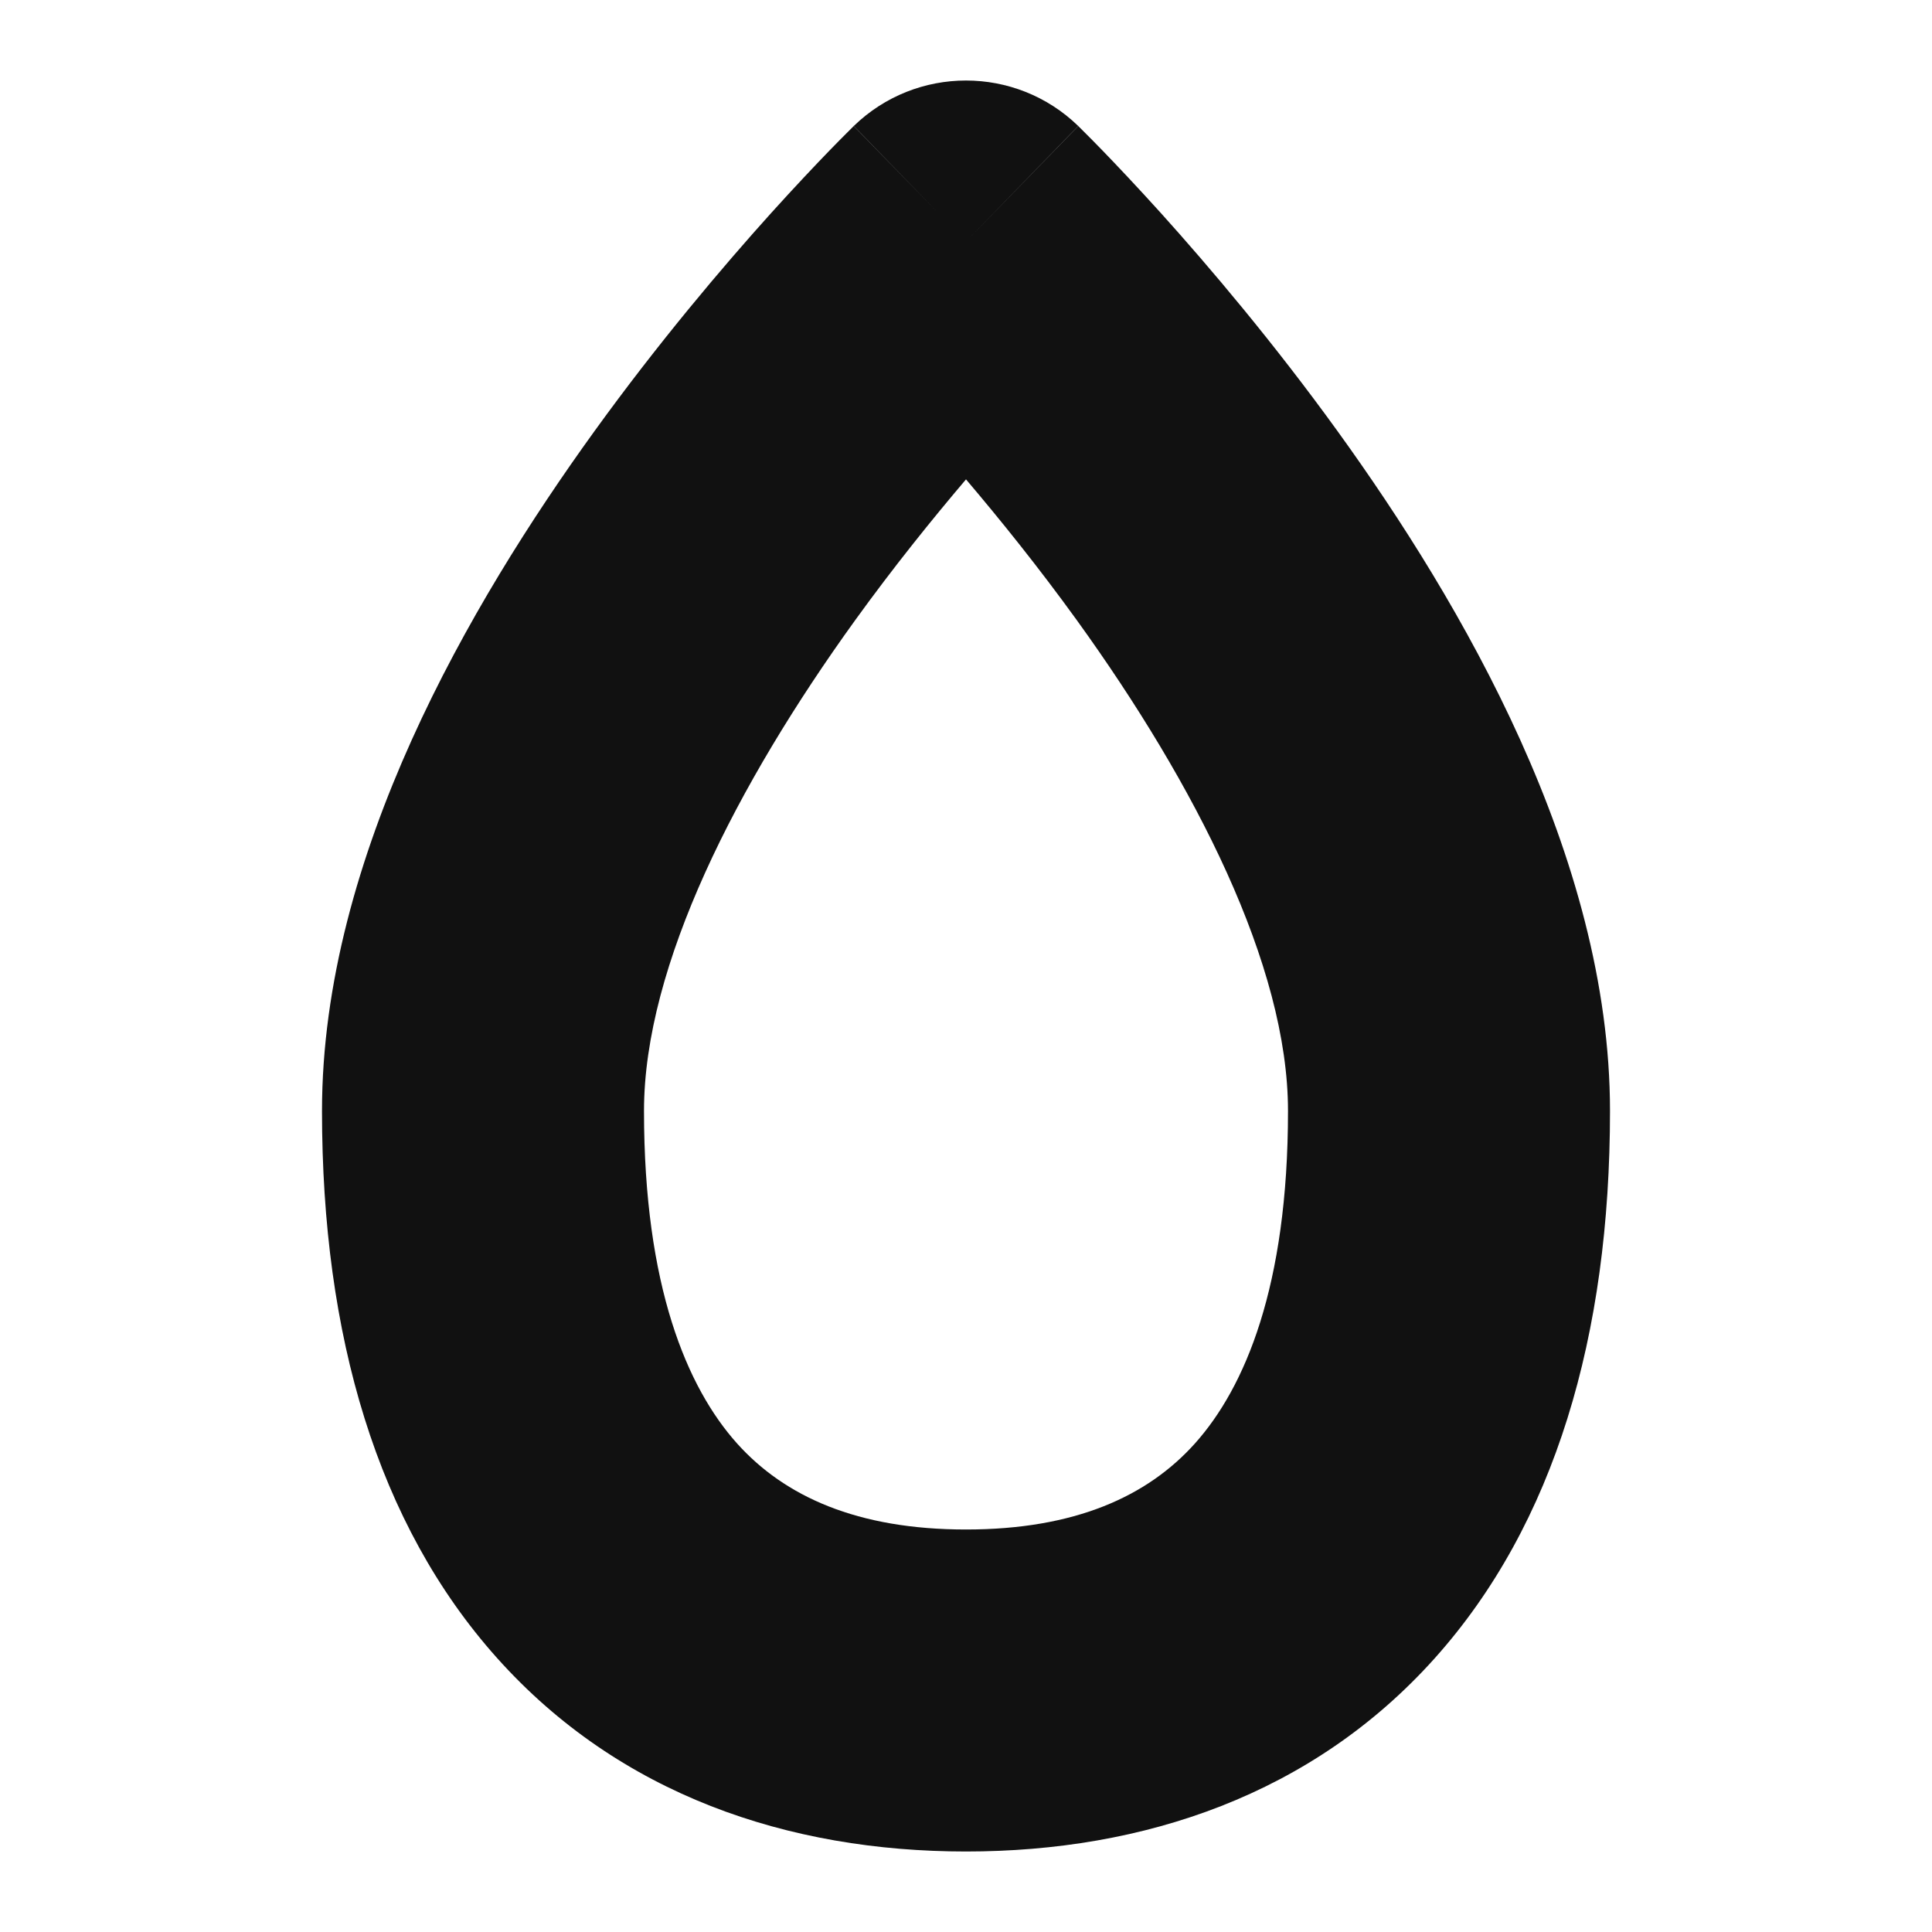<svg width="24" height="24" viewBox="0 0 24 24" fill="none" xmlns="http://www.w3.org/2000/svg">
<path d="M16 13.8C16 11.993 14.846 9.741 13.378 7.706C12.902 7.047 12.423 6.453 12 5.955C11.577 6.453 11.098 7.047 10.622 7.706C9.154 9.741 8 11.993 8 13.8C8 15.982 8.536 17.238 9.155 17.93C9.747 18.59 10.649 19 12 19C13.351 19 14.254 18.59 14.845 17.93C15.464 17.238 16 15.982 16 13.8ZM20 13.8C20 16.588 19.315 18.932 17.824 20.598C16.305 22.295 14.207 23 12 23C9.793 23 7.695 22.295 6.176 20.598C4.685 18.932 4 16.588 4 13.8C4 10.636 5.846 7.488 7.378 5.365C8.181 4.253 8.98 3.312 9.577 2.649C9.877 2.317 10.128 2.052 10.307 1.867C10.396 1.775 10.468 1.703 10.519 1.652L10.597 1.574C10.599 1.572 10.601 1.571 10.602 1.569L10.605 1.566C10.606 1.566 10.606 1.566 11.659 2.649L10.606 1.565C11.383 0.812 12.617 0.812 13.394 1.565L12 3C13.394 1.566 13.394 1.566 13.395 1.566L13.398 1.569C13.399 1.571 13.401 1.572 13.403 1.574L13.481 1.652C13.532 1.703 13.604 1.775 13.693 1.867C13.872 2.052 14.123 2.317 14.423 2.649C15.02 3.312 15.819 4.253 16.622 5.365C18.154 7.488 20 10.636 20 13.8Z" fill="#111111"/>
</svg>
